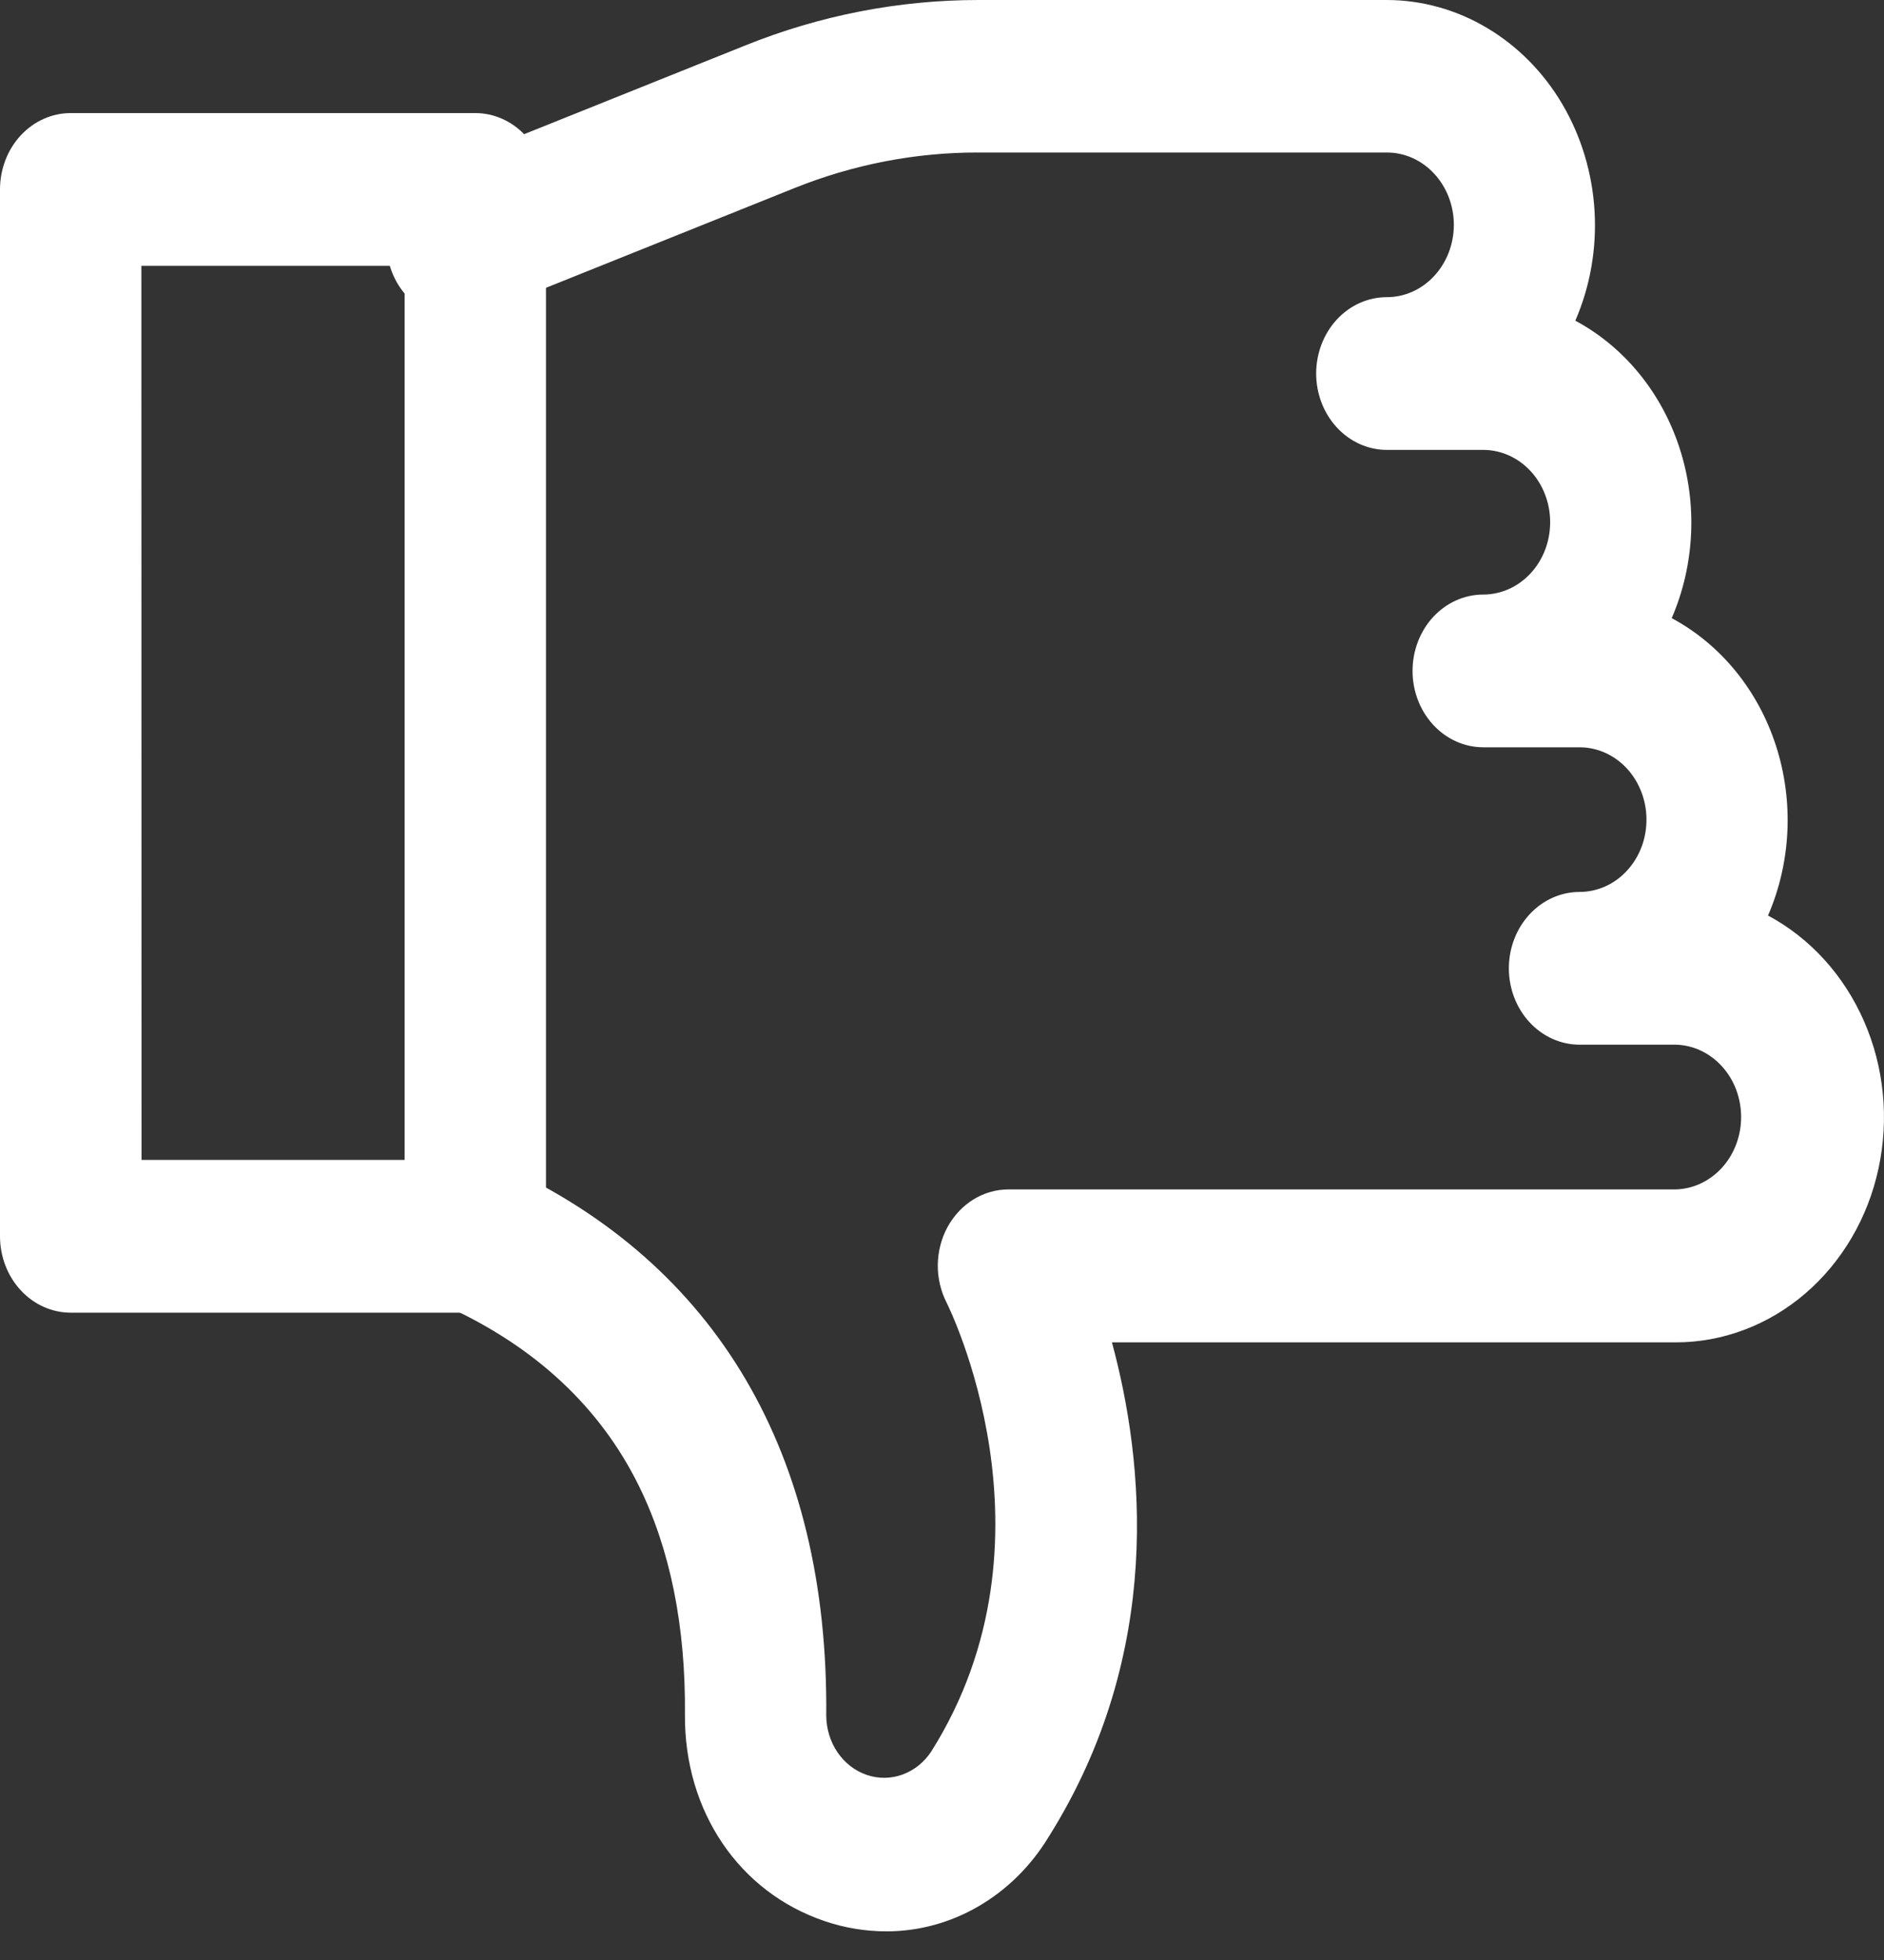 <svg width="25" height="26" viewBox="0 0 25 26" fill="none" xmlns="http://www.w3.org/2000/svg">
<rect x="0" y="0" width="25" height="26" fill="#333333" stroke="none"/>
<path d="M11.764 25.62C11.487 25.62 11.211 25.575 10.945 25.485C9.806 25.101 9.078 24.024 9.089 22.742C9.099 21.57 8.892 20.547 8.474 19.703C7.962 18.668 7.109 17.871 5.939 17.334C5.825 17.282 5.722 17.207 5.635 17.112C5.549 17.017 5.48 16.904 5.434 16.78C5.388 16.657 5.364 16.525 5.365 16.391C5.366 16.258 5.391 16.126 5.44 16.003C5.488 15.881 5.558 15.769 5.646 15.676C5.734 15.582 5.838 15.508 5.952 15.458C6.067 15.408 6.189 15.383 6.313 15.384C6.436 15.385 6.558 15.412 6.672 15.464C9.51 16.765 10.995 19.287 10.964 22.758C10.965 22.933 11.018 23.105 11.114 23.246C11.211 23.388 11.347 23.492 11.502 23.545C11.658 23.598 11.825 23.596 11.979 23.539C12.133 23.482 12.267 23.374 12.36 23.23C14.133 20.413 12.577 17.313 12.562 17.282C12.483 17.127 12.442 16.953 12.444 16.777C12.447 16.601 12.491 16.428 12.574 16.276C12.657 16.125 12.775 15.999 12.917 15.911C13.059 15.824 13.219 15.778 13.382 15.778H22.238C22.47 15.771 22.69 15.667 22.852 15.488C23.014 15.308 23.104 15.068 23.104 14.818C23.104 14.567 23.014 14.327 22.852 14.148C22.69 13.968 22.47 13.864 22.238 13.858H20.96C20.711 13.858 20.473 13.751 20.297 13.561C20.121 13.371 20.022 13.114 20.022 12.845C20.022 12.576 20.121 12.319 20.297 12.129C20.473 11.939 20.711 11.832 20.96 11.832C21.076 11.832 21.192 11.807 21.3 11.759C21.408 11.711 21.506 11.64 21.588 11.551C21.671 11.462 21.736 11.356 21.781 11.24C21.826 11.123 21.848 10.998 21.848 10.872C21.848 10.618 21.754 10.374 21.588 10.194C21.421 10.014 21.195 9.913 20.96 9.913H19.682C19.433 9.913 19.195 9.806 19.019 9.616C18.843 9.426 18.744 9.168 18.744 8.9C18.744 8.631 18.843 8.373 19.019 8.183C19.195 7.994 19.433 7.887 19.682 7.887C19.917 7.887 20.143 7.786 20.31 7.606C20.477 7.426 20.57 7.182 20.57 6.927C20.57 6.673 20.477 6.429 20.31 6.249C20.143 6.069 19.917 5.968 19.682 5.968H18.403C18.154 5.968 17.916 5.861 17.74 5.671C17.564 5.481 17.465 5.223 17.465 4.955C17.465 4.686 17.564 4.428 17.74 4.238C17.916 4.048 18.154 3.942 18.403 3.942C18.639 3.942 18.865 3.841 19.031 3.661C19.198 3.481 19.292 3.237 19.292 2.982C19.292 2.728 19.198 2.484 19.031 2.304C18.865 2.124 18.639 2.023 18.403 2.023H12.985C12.151 2.021 11.324 2.181 10.542 2.495L6.322 4.188C6.095 4.258 5.852 4.233 5.641 4.118C5.431 4.003 5.268 3.807 5.186 3.568C5.103 3.329 5.107 3.066 5.197 2.83C5.286 2.594 5.454 2.404 5.668 2.296L9.889 0.603C10.879 0.204 11.928 -0 12.985 5.57133e-07H18.403C18.868 0.001 19.326 0.128 19.733 0.371C20.14 0.613 20.485 0.962 20.734 1.386C20.983 1.811 21.129 2.296 21.159 2.797C21.189 3.298 21.101 3.799 20.904 4.254C21.552 4.601 22.049 5.208 22.288 5.946C22.527 6.683 22.489 7.492 22.183 8.2C22.831 8.547 23.328 9.154 23.566 9.891C23.805 10.629 23.767 11.438 23.461 12.145C24.02 12.444 24.469 12.938 24.735 13.547C25.002 14.156 25.069 14.845 24.927 15.501C24.786 16.157 24.442 16.741 23.954 17.16C23.465 17.579 22.86 17.807 22.236 17.807H14.755C15.178 19.367 15.457 21.916 13.912 24.372C13.678 24.756 13.359 25.07 12.984 25.288C12.609 25.506 12.19 25.62 11.764 25.62V25.62Z" fill="white"/>
<path d="M6.307 17.413H0.938C0.689 17.413 0.451 17.306 0.275 17.116C0.099 16.926 0 16.668 0 16.4V2.513C0 2.244 0.099 1.986 0.275 1.796C0.451 1.607 0.689 1.5 0.938 1.5H6.307C6.556 1.5 6.794 1.607 6.97 1.796C7.146 1.986 7.245 2.244 7.245 2.513V16.4C7.245 16.668 7.146 16.926 6.97 17.116C6.794 17.306 6.556 17.413 6.307 17.413ZM1.878 15.387H5.369V3.526H1.876L1.878 15.387Z" fill="white"/>
</svg>
